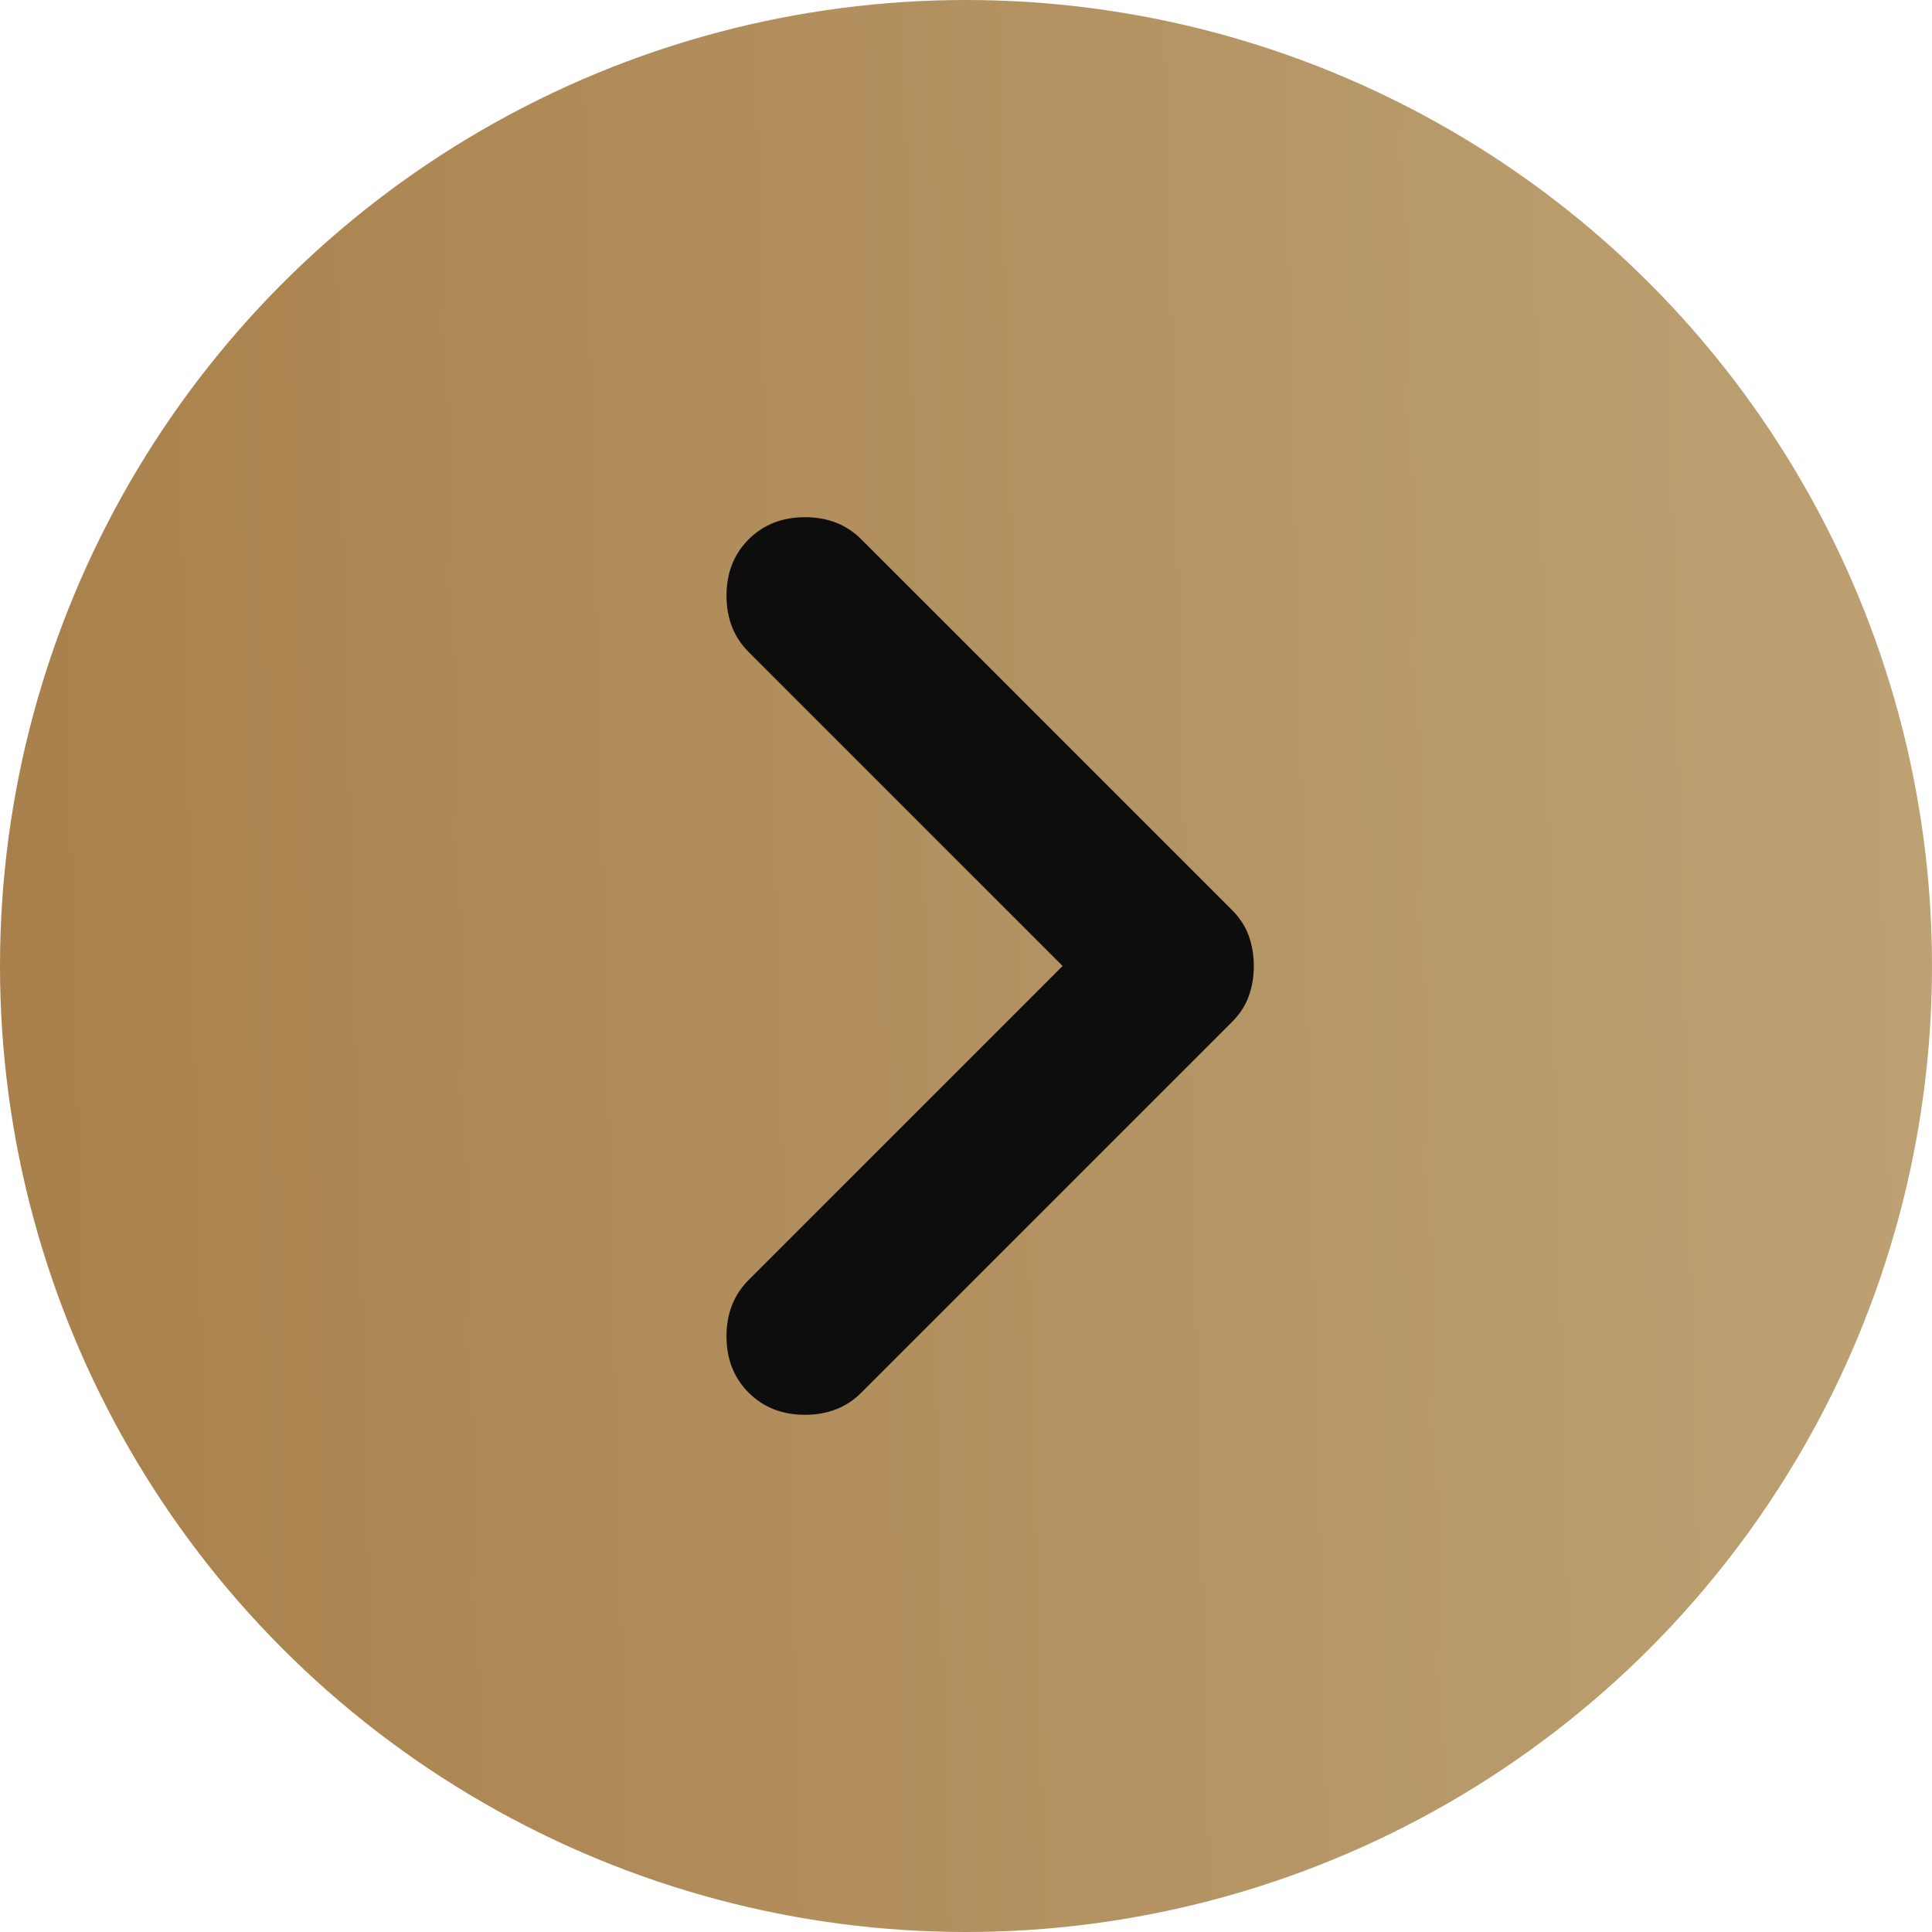 <svg width="30" height="30" viewBox="0 0 30 30" fill="none" xmlns="http://www.w3.org/2000/svg">
<g clip-path="url(#clip0_468_1553)">
<circle cx="15" cy="15" r="15" fill="url(#paint0_linear_468_1553)"/>
<path d="M13.375 21.625L19.125 15.875C19.25 15.75 19.339 15.614 19.39 15.469C19.443 15.323 19.469 15.166 19.469 15C19.469 14.833 19.443 14.677 19.39 14.531C19.339 14.385 19.25 14.25 19.125 14.125L13.375 8.375C13.146 8.146 12.854 8.031 12.5 8.031C12.146 8.031 11.854 8.146 11.625 8.375C11.396 8.604 11.281 8.896 11.281 9.25C11.281 9.604 11.396 9.896 11.625 10.125L16.5 15L11.625 19.875C11.396 20.104 11.281 20.396 11.281 20.75C11.281 21.104 11.396 21.396 11.625 21.625C11.854 21.854 12.146 21.969 12.5 21.969C12.854 21.969 13.146 21.854 13.375 21.625Z" fill="#0D0D0D"/>
</g>
<defs>
<linearGradient id="paint0_linear_468_1553" x1="36.562" y1="-6" x2="-4.289" y2="-5.003" gradientUnits="userSpaceOnUse">
<stop stop-color="#C2AC7D"/>
<stop offset="0" stop-color="#C2A97D"/>
<stop offset="1" stop-color="#A67C46"/>
</linearGradient>
<clipPath id="clip0_468_1553">
<rect width="30" height="30" fill="white" transform="matrix(-1 0 0 1 30 0)"/>
</clipPath>
</defs>
</svg>
